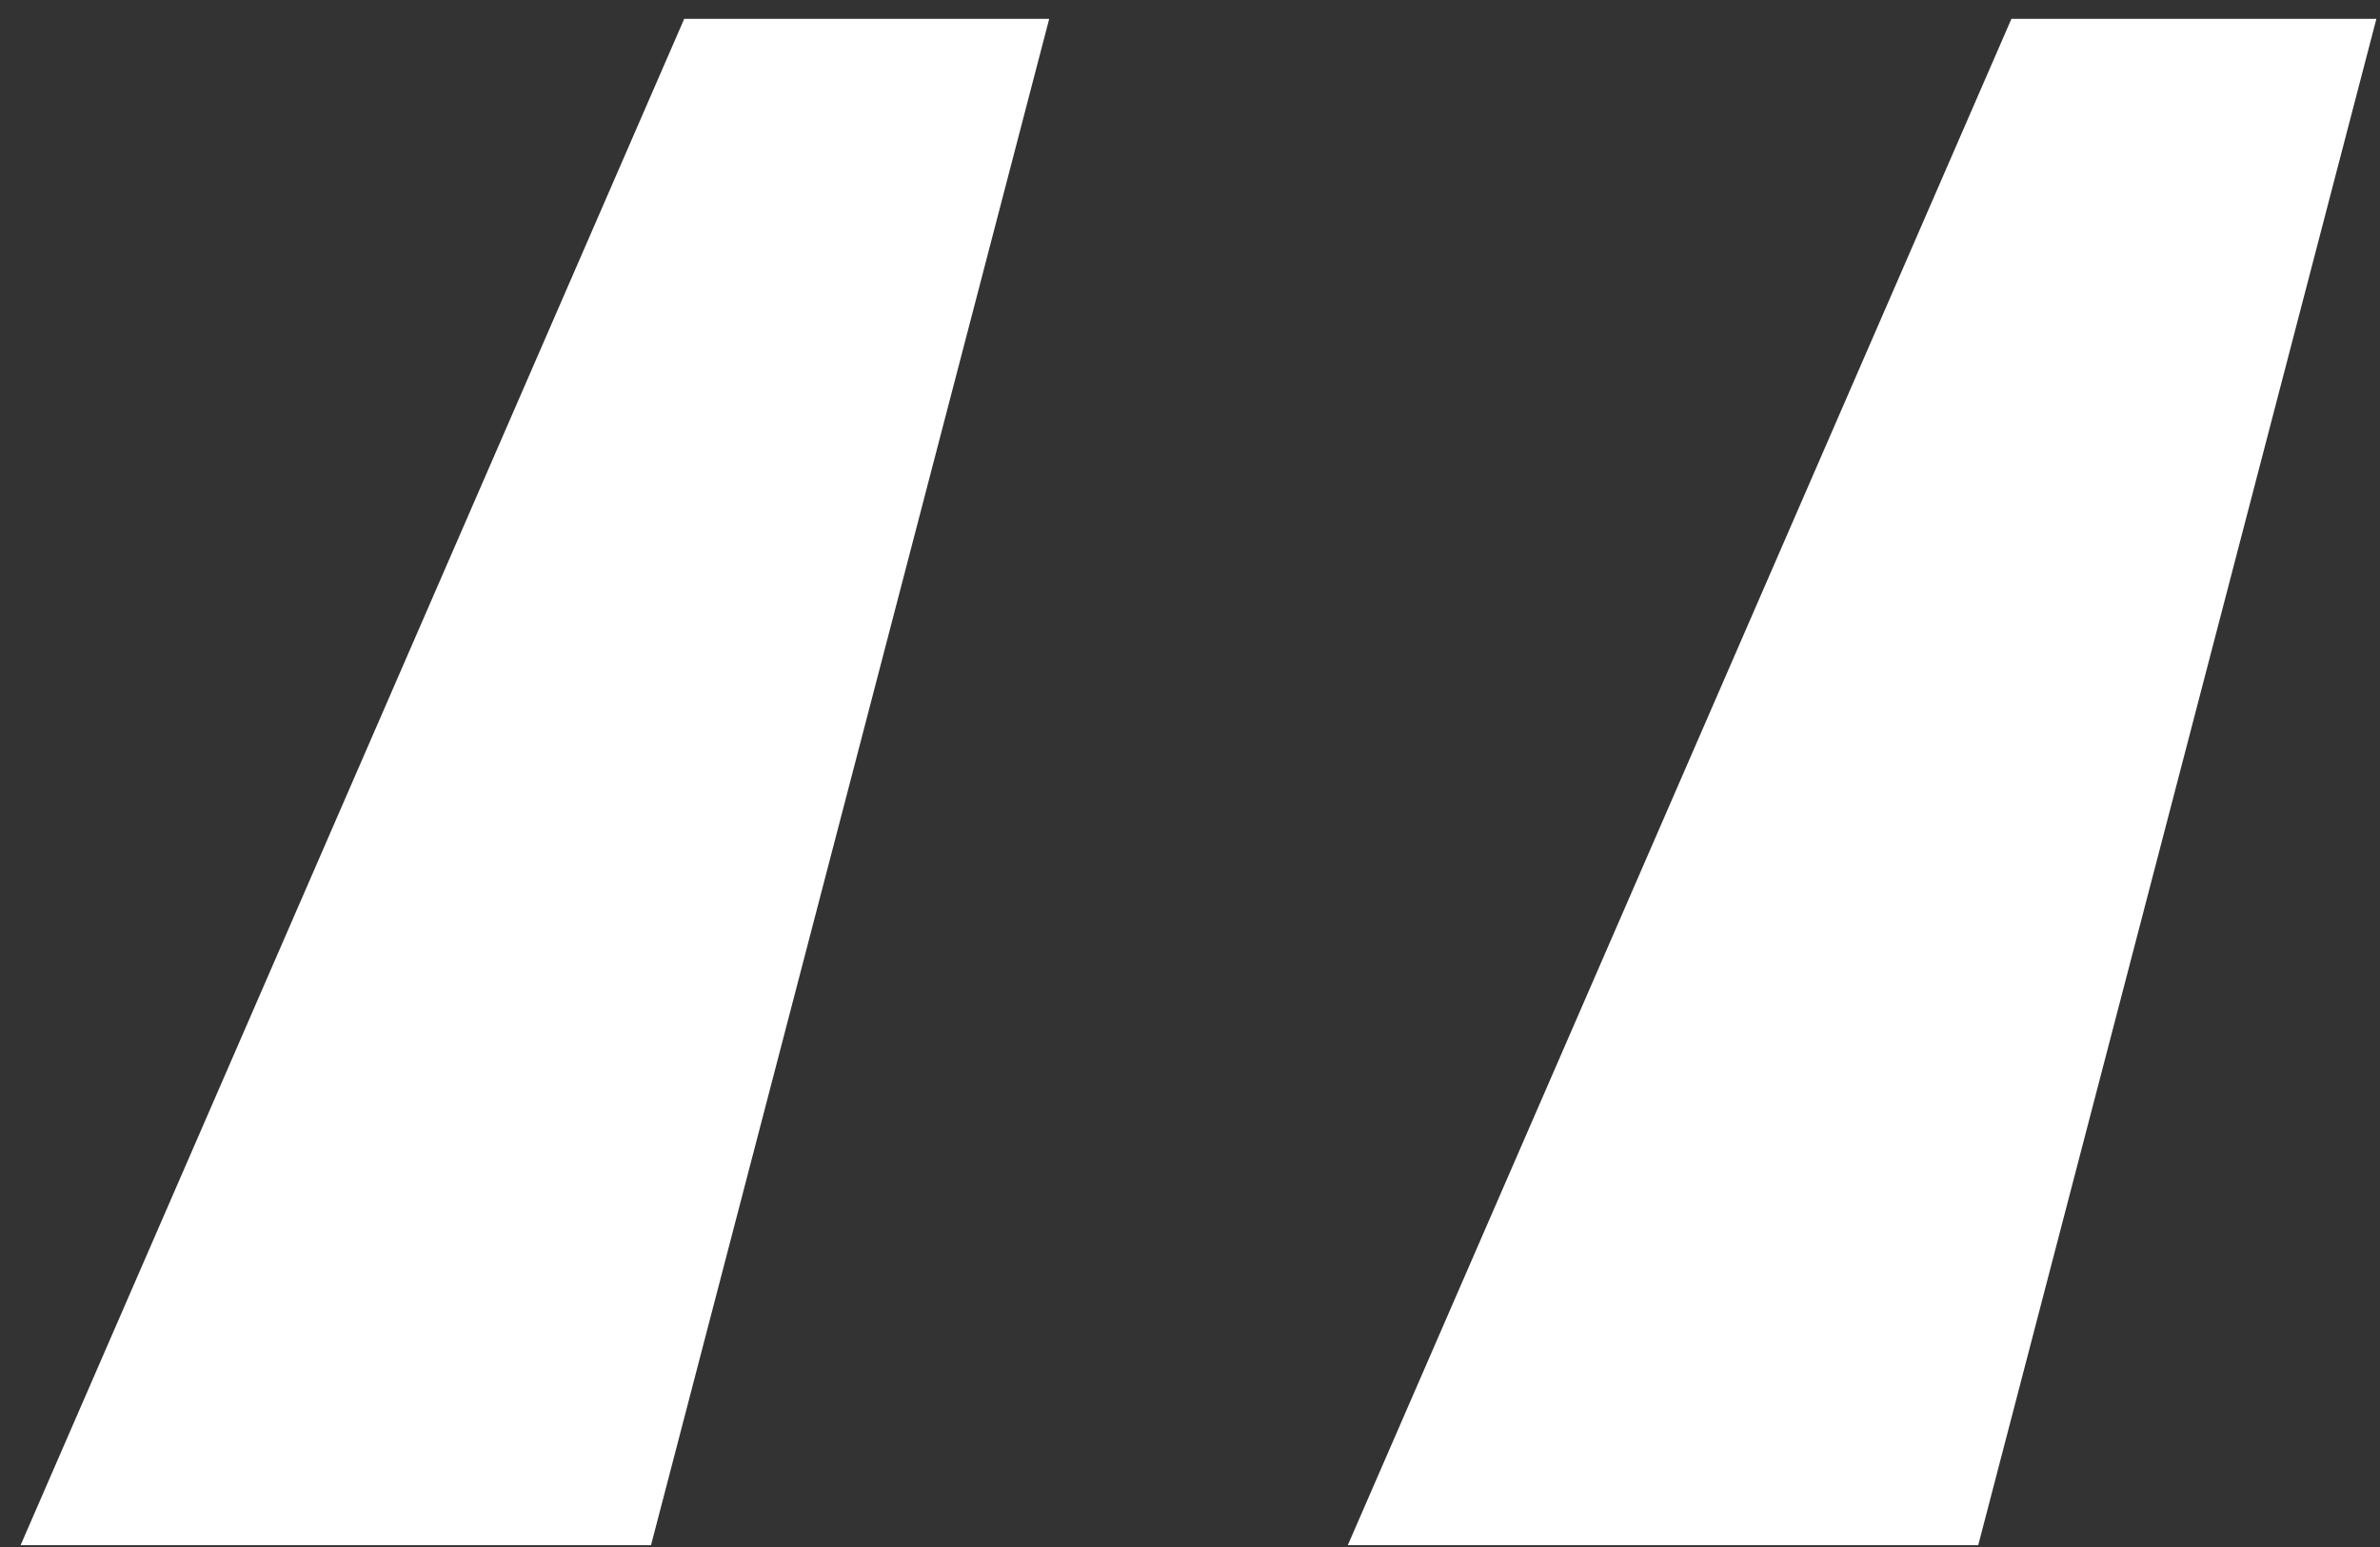 <svg width="100" height="65" viewBox="0 0 100 65" fill="none" xmlns="http://www.w3.org/2000/svg">
<rect x="0" y="0" width="100" height="65" fill="#333333" stroke="none"/>
<path d="M27.354 64.922L44.084 0.793H28.748L0.866 64.922H27.354ZM83.119 64.922L99.848 0.793H84.513L56.631 64.922H83.119Z" fill="white"/>
</svg>
